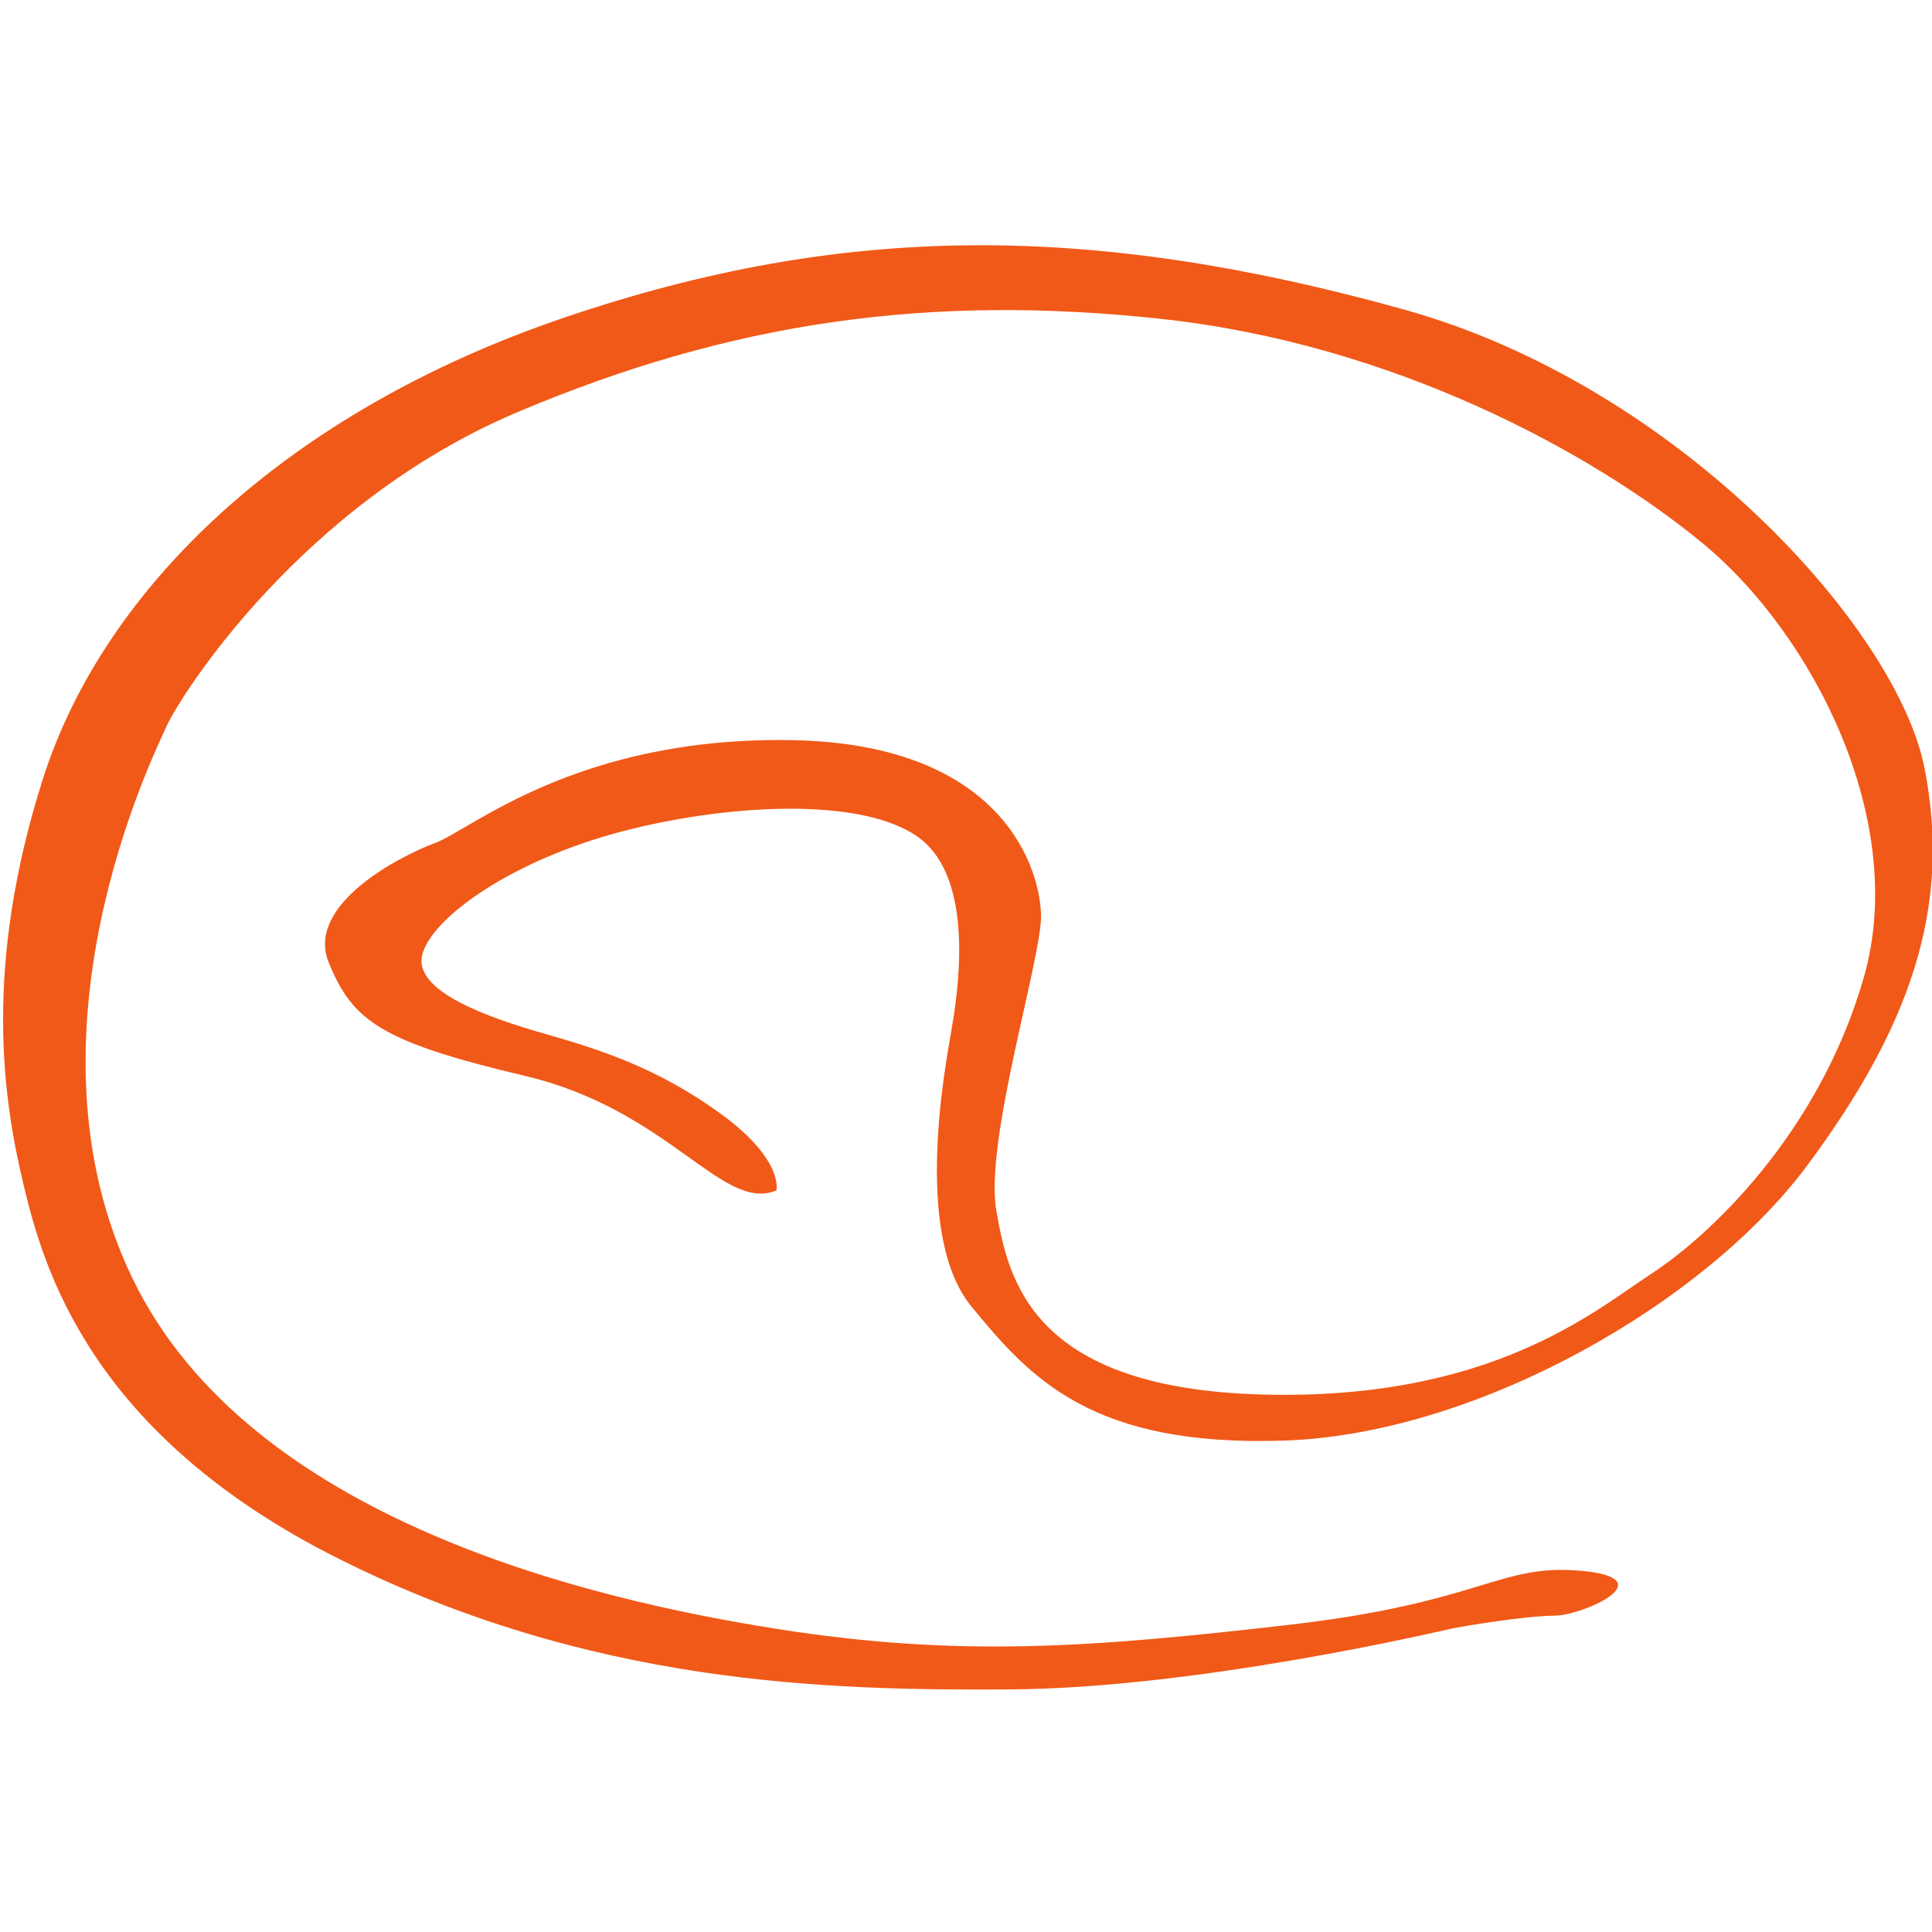 <?xml version="1.0" encoding="utf-8"?>
<!-- Generator: Adobe Illustrator 15.0.0, SVG Export Plug-In . SVG Version: 6.00 Build 0)  -->
<!DOCTYPE svg PUBLIC "-//W3C//DTD SVG 1.1//EN" "http://www.w3.org/Graphics/SVG/1.1/DTD/svg11.dtd">
<svg version="1.1" id="Layer_1" xmlns="http://www.w3.org/2000/svg" xmlns:xlink="http://www.w3.org/1999/xlink" x="0px" y="0px"
	 width="479px" height="479px" viewBox="0 0 479 479" enable-background="new 0 0 479 479" xml:space="preserve">
<g>
	<path fill="#F15918" d="M192.495,295.141c0,0,1.958-7.508-13.709-18.932c-15.668-11.425-30.03-15.995-43.74-19.912
		s-32.642-10.445-30.356-19.584c2.285-9.14,22.196-23.502,49.941-30.683c27.745-7.181,62.345-8.487,74.749,2.938
		c12.404,11.425,7.834,38.518,6.528,46.352s-9.792,50.594,4.896,68.547c14.688,17.953,30.03,34.927,77.687,33.294
		c47.657-1.632,104.127-33.946,129.587-68.221c25.461-34.273,35.906-63.977,29.051-98.577
		c-6.854-34.6-61.039-94.661-128.934-113.593c-77.684-21.661-139.053-21.543-208.253,1.958
		c-69.2,23.502-114.245,67.242-129.26,114.246s-9.792,79.972-4.896,100.536c4.896,20.563,16.321,62.019,78.34,93.028
		s120.121,32.642,166.472,32.315c46.352-0.327,106.085-14.362,109.023-15.016c2.938-0.652,18.932-3.264,25.786-3.264
		s27.419-9.14,6.854-11.099c-20.563-1.958-24.48,7.834-72.79,13.383c-48.31,5.55-81.604,8.161-126.976,0.979
		c-45.372-7.181-130.566-26.766-159.617-86.826C3.826,256.95,37.773,187.75,41.364,179.916c3.59-7.834,33.621-55.164,86.826-77.687
		c53.206-22.522,102.168-29.377,159.618-23.175c57.449,6.202,106.737,32.968,134.156,55.491
		c27.419,22.522,51.247,68.874,40.149,107.717c-11.099,38.843-38.518,64.304-52.553,73.443c-14.036,9.14-39.823,31.662-96.945,30.03
		c-57.123-1.633-62.672-28.725-65.609-45.698c-2.938-16.974,11.098-62.019,11.098-72.791c0-10.771-8.486-42.76-61.692-43.739
		c-53.206-0.979-79.646,22.196-88.458,25.46c-8.813,3.264-32.315,15.342-26.44,29.704s12.73,19.585,48.636,28.071
		C166.055,275.229,179.111,300.689,192.495,295.141z"/>
</g>
</svg>
